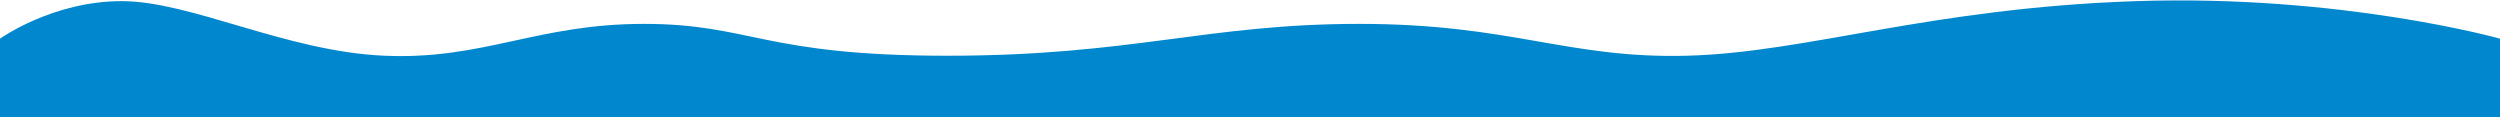 <svg width="2198" height="103" viewBox="0 0 2198 103" xmlns="http://www.w3.org/2000/svg"><title>Rectangle</title><g id="Page-1" fill="none" fill-rule="evenodd"><path d="M0 34S46 1 107 1s144.124 44.215 231 48c86.876 3.785 134-28 228-28s104.607 28 267 28 228-28 362-28 183 30.686 288 28 214-42 395-48 320 33 320 33v69H0V34z" id="Rectangle" fill="#0087CD"/></g></svg>